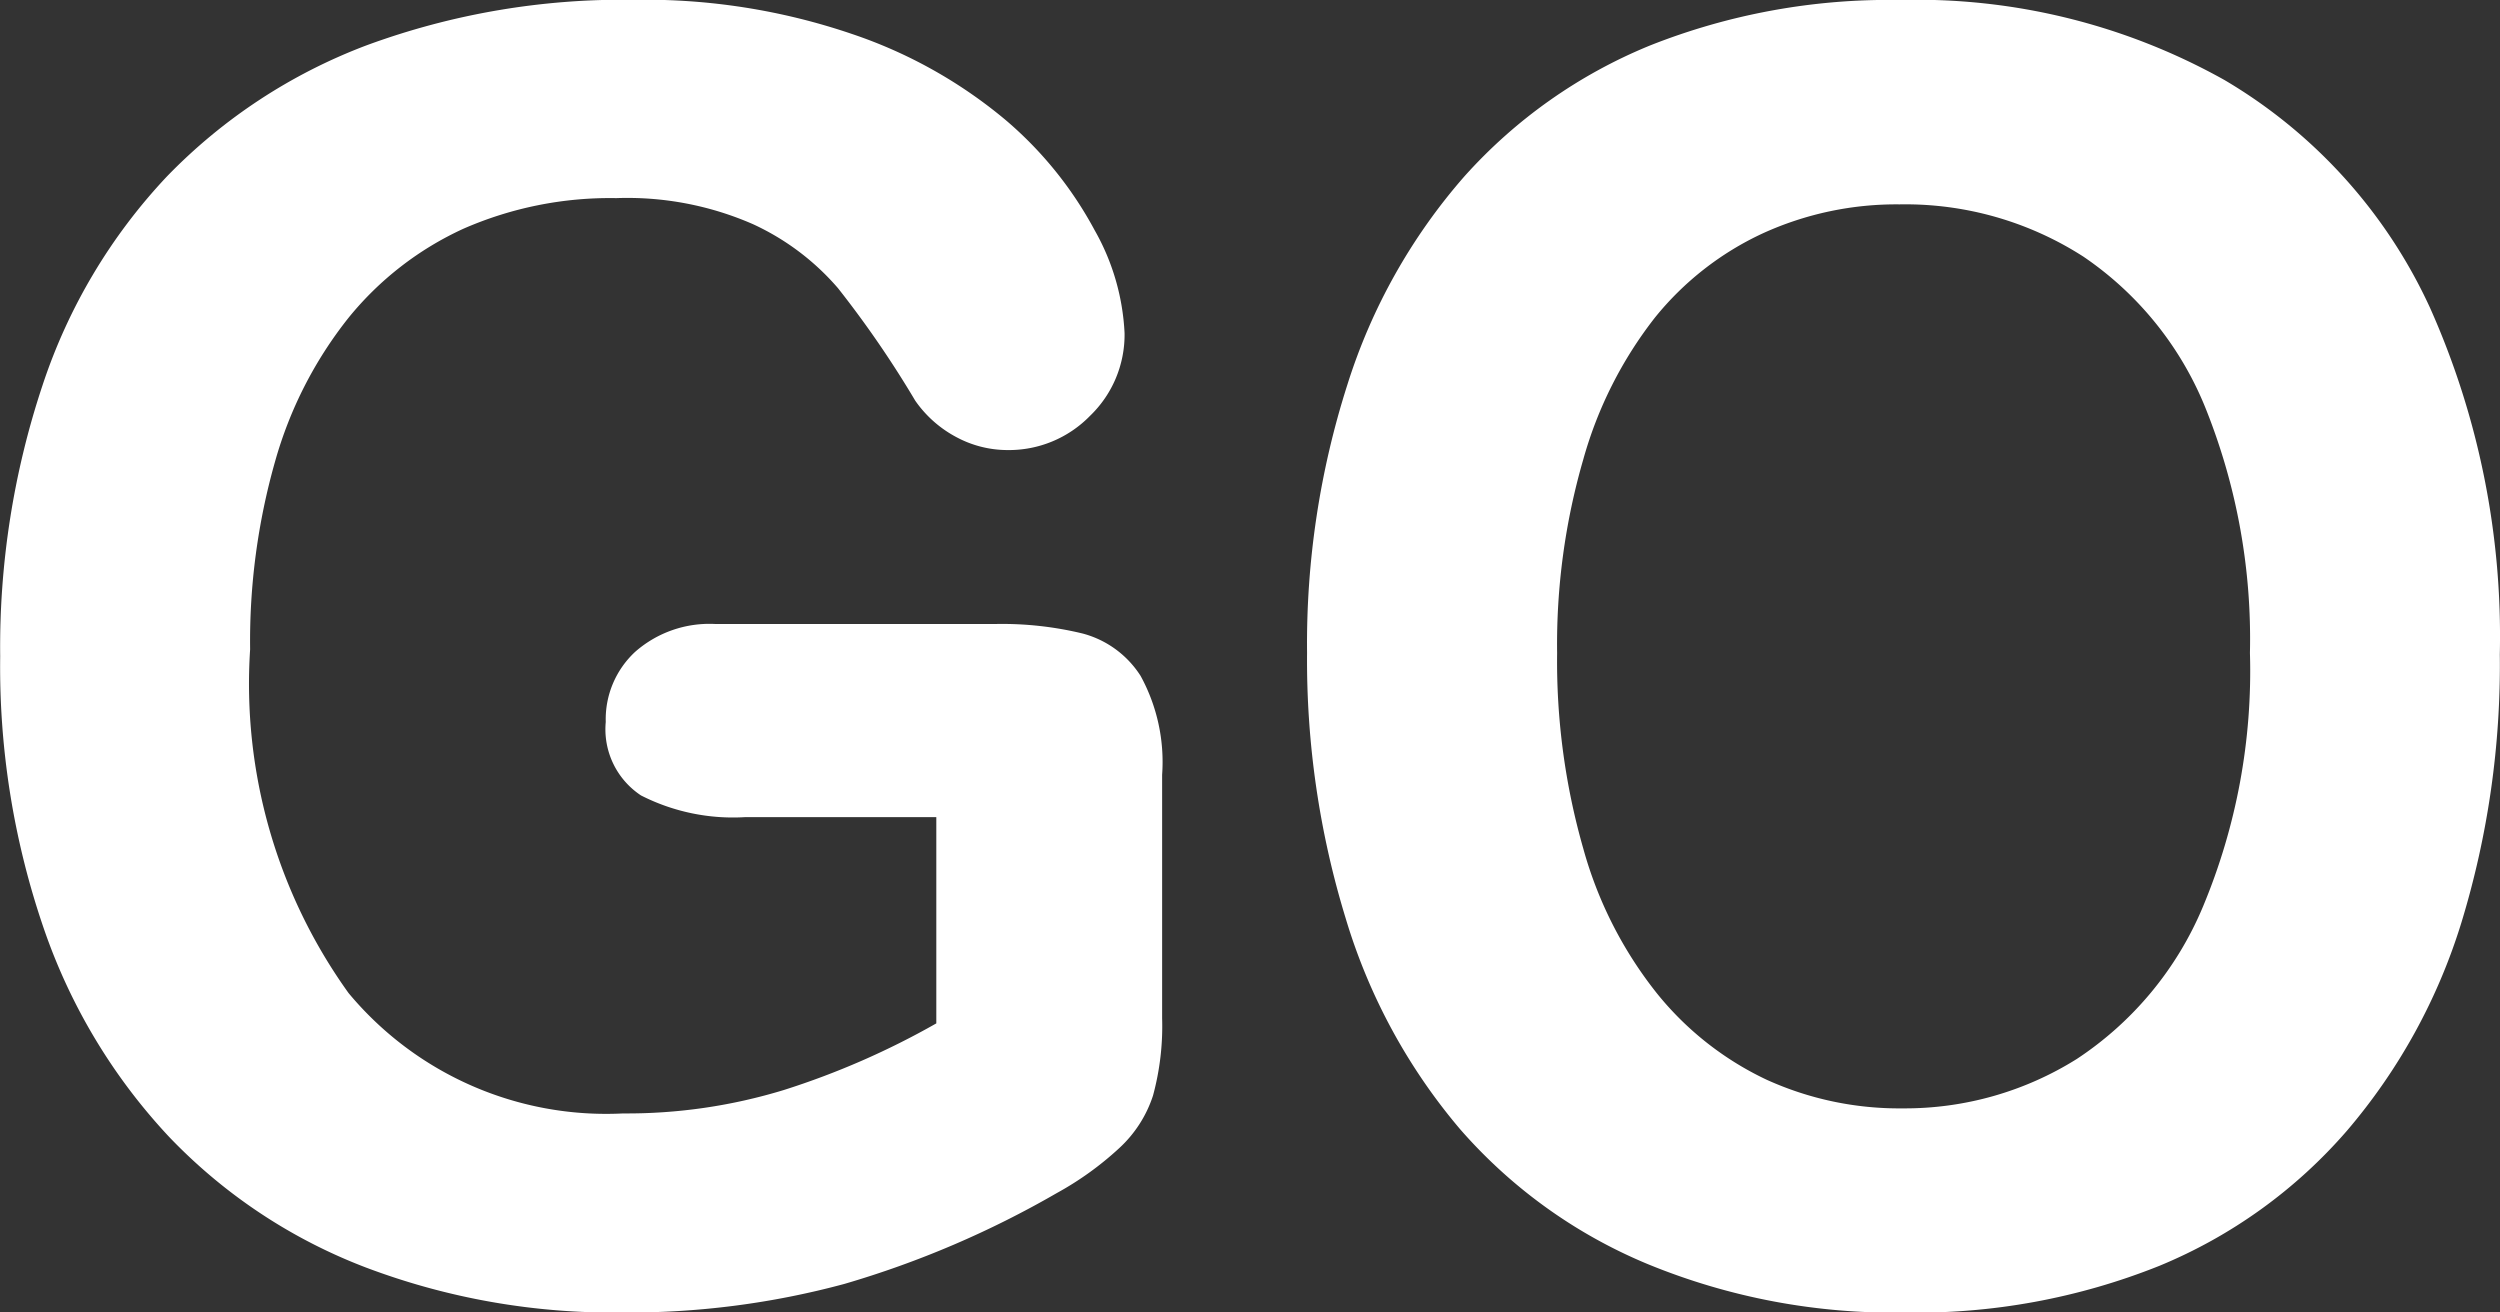 <svg xmlns="http://www.w3.org/2000/svg" width="40" height="21"><rect width="100%" height="100%" fill="#333333" stroke="none"/><path d="M18.594 12.397v3.893a4.238 4.238 0 01-.146 1.24 1.969 1.969 0 01-.539.839 5.051 5.051 0 01-1 .72 15.429 15.429 0 01-3.4 1.454A13.22 13.22 0 019.947 21a11.174 11.174 0 01-4.093-.72 8.582 8.582 0 01-3.151-2.093 9.282 9.282 0 01-2-3.324 12.884 12.884 0 01-.7-4.363 13.25 13.25 0 01.678-4.337 8.975 8.975 0 011.99-3.34 8.743 8.743 0 013.2-2.1 11.875 11.875 0 014.28-.726 10.27 10.27 0 013.482.547 7.6 7.6 0 012.459 1.378 6.085 6.085 0 011.422 1.761 3.682 3.682 0 01.479 1.647 1.8 1.8 0 01-.552 1.323 1.812 1.812 0 01-1.322.548 1.732 1.732 0 01-.819-.208 1.864 1.864 0 01-.656-.582 16.545 16.545 0 00-1.236-1.8 4 4 0 00-1.362-1.025 5.013 5.013 0 00-2.187-.416 5.85 5.85 0 00-2.445.49 5.1 5.1 0 00-1.841 1.429 6.527 6.527 0 00-1.171 2.292 10.516 10.516 0 00-.4 3.008 8.48 8.48 0 001.575 5.5 5.361 5.361 0 004.393 1.926 8.591 8.591 0 002.572-.375 12.687 12.687 0 002.439-1.066v-3.3h-3.056a3.241 3.241 0 01-1.669-.347 1.268 1.268 0 01-.564-1.176 1.471 1.471 0 01.472-1.123 1.8 1.8 0 011.282-.444h4.479a5.468 5.468 0 011.4.153 1.58 1.58 0 01.925.678 2.87 2.87 0 01.344 1.582zM30.391 0a10.077 10.077 0 015.2 1.28 8.2 8.2 0 013.289 3.644 12.878 12.878 0 011.117 5.548 14.113 14.113 0 01-.612 4.281 9.362 9.362 0 01-1.834 3.339 8.011 8.011 0 01-3 2.161 10.461 10.461 0 01-4.081.748 10.347 10.347 0 01-4.093-.77 8.1 8.1 0 01-3.018-2.167 9.36 9.36 0 01-1.827-3.367 14.08 14.08 0 01-.619-4.251 13.607 13.607 0 01.646-4.294 9.287 9.287 0 011.867-3.325 8.091 8.091 0 012.976-2.1A10.368 10.368 0 0130.391 0zm5.608 10.445a9.9 9.9 0 00-.691-3.866 5.34 5.34 0 00-1.974-2.473 5.266 5.266 0 00-2.943-.836 5.146 5.146 0 00-2.187.464 4.822 4.822 0 00-1.727 1.35 6.535 6.535 0 00-1.144 2.265 10.617 10.617 0 00-.419 3.1 10.874 10.874 0 00.419 3.13 6.491 6.491 0 001.182 2.32 4.982 4.982 0 001.754 1.378 5.133 5.133 0 002.174.457 5.177 5.177 0 002.785-.79 5.418 5.418 0 002.02-2.439 9.774 9.774 0 00.751-4.059z" fill="#fff"/></svg>